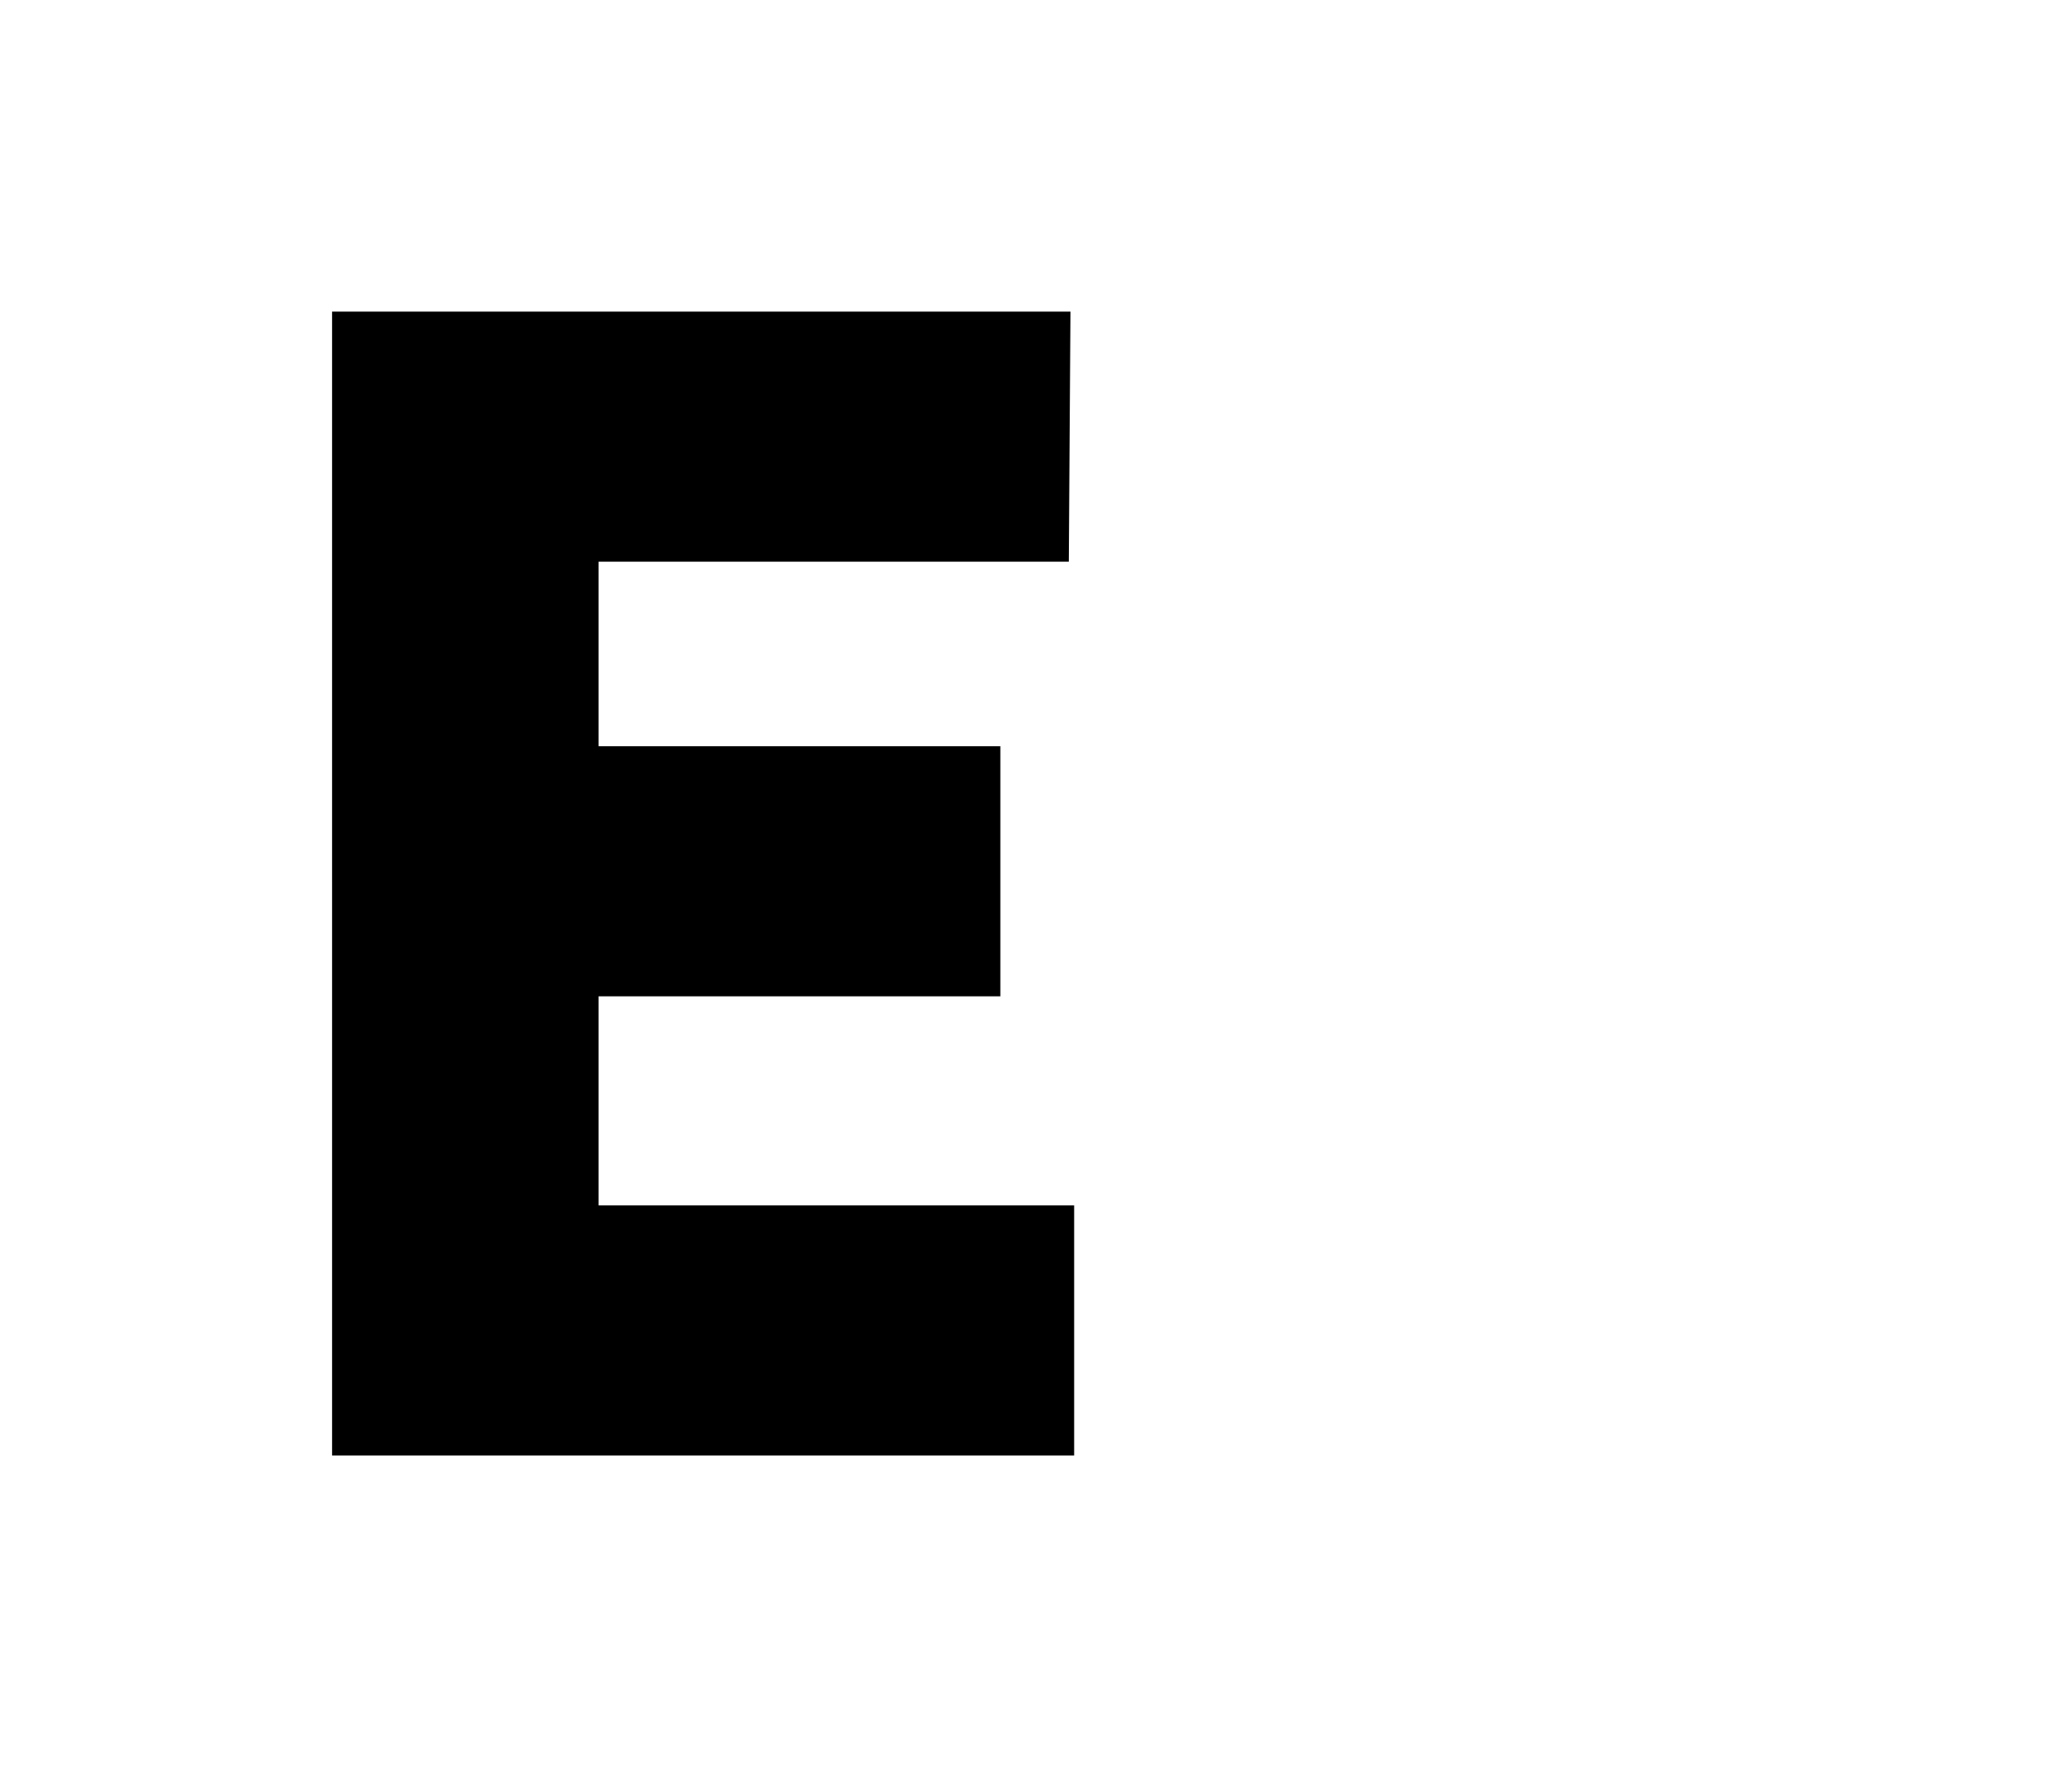 <?xml version="1.0" standalone="no"?>
<!DOCTYPE svg PUBLIC "-//W3C//DTD SVG 20010904//EN"
 "http://www.w3.org/TR/2001/REC-SVG-20010904/DTD/svg10.dtd">
<svg version="1.0" xmlns="http://www.w3.org/2000/svg"
 width="501pt" height="437pt" viewBox="0 0 501 437"
 preserveAspectRatio="xMidYMid meet">

<g transform="translate(0,437) scale(0.1,-0.1)"
fill="#000000" stroke="none">
<path d="M810 2215 l0 -1395 905 0 905 0 0 305 0 305 -580 0 -580 0 0 255 0
255 490 0 490 0 0 305 0 305 -490 0 -490 0 0 225 0 225 573 0 574 0 2 305 2
305 -900 0 -901 0 0 -1395z"/>
</g>
</svg>
